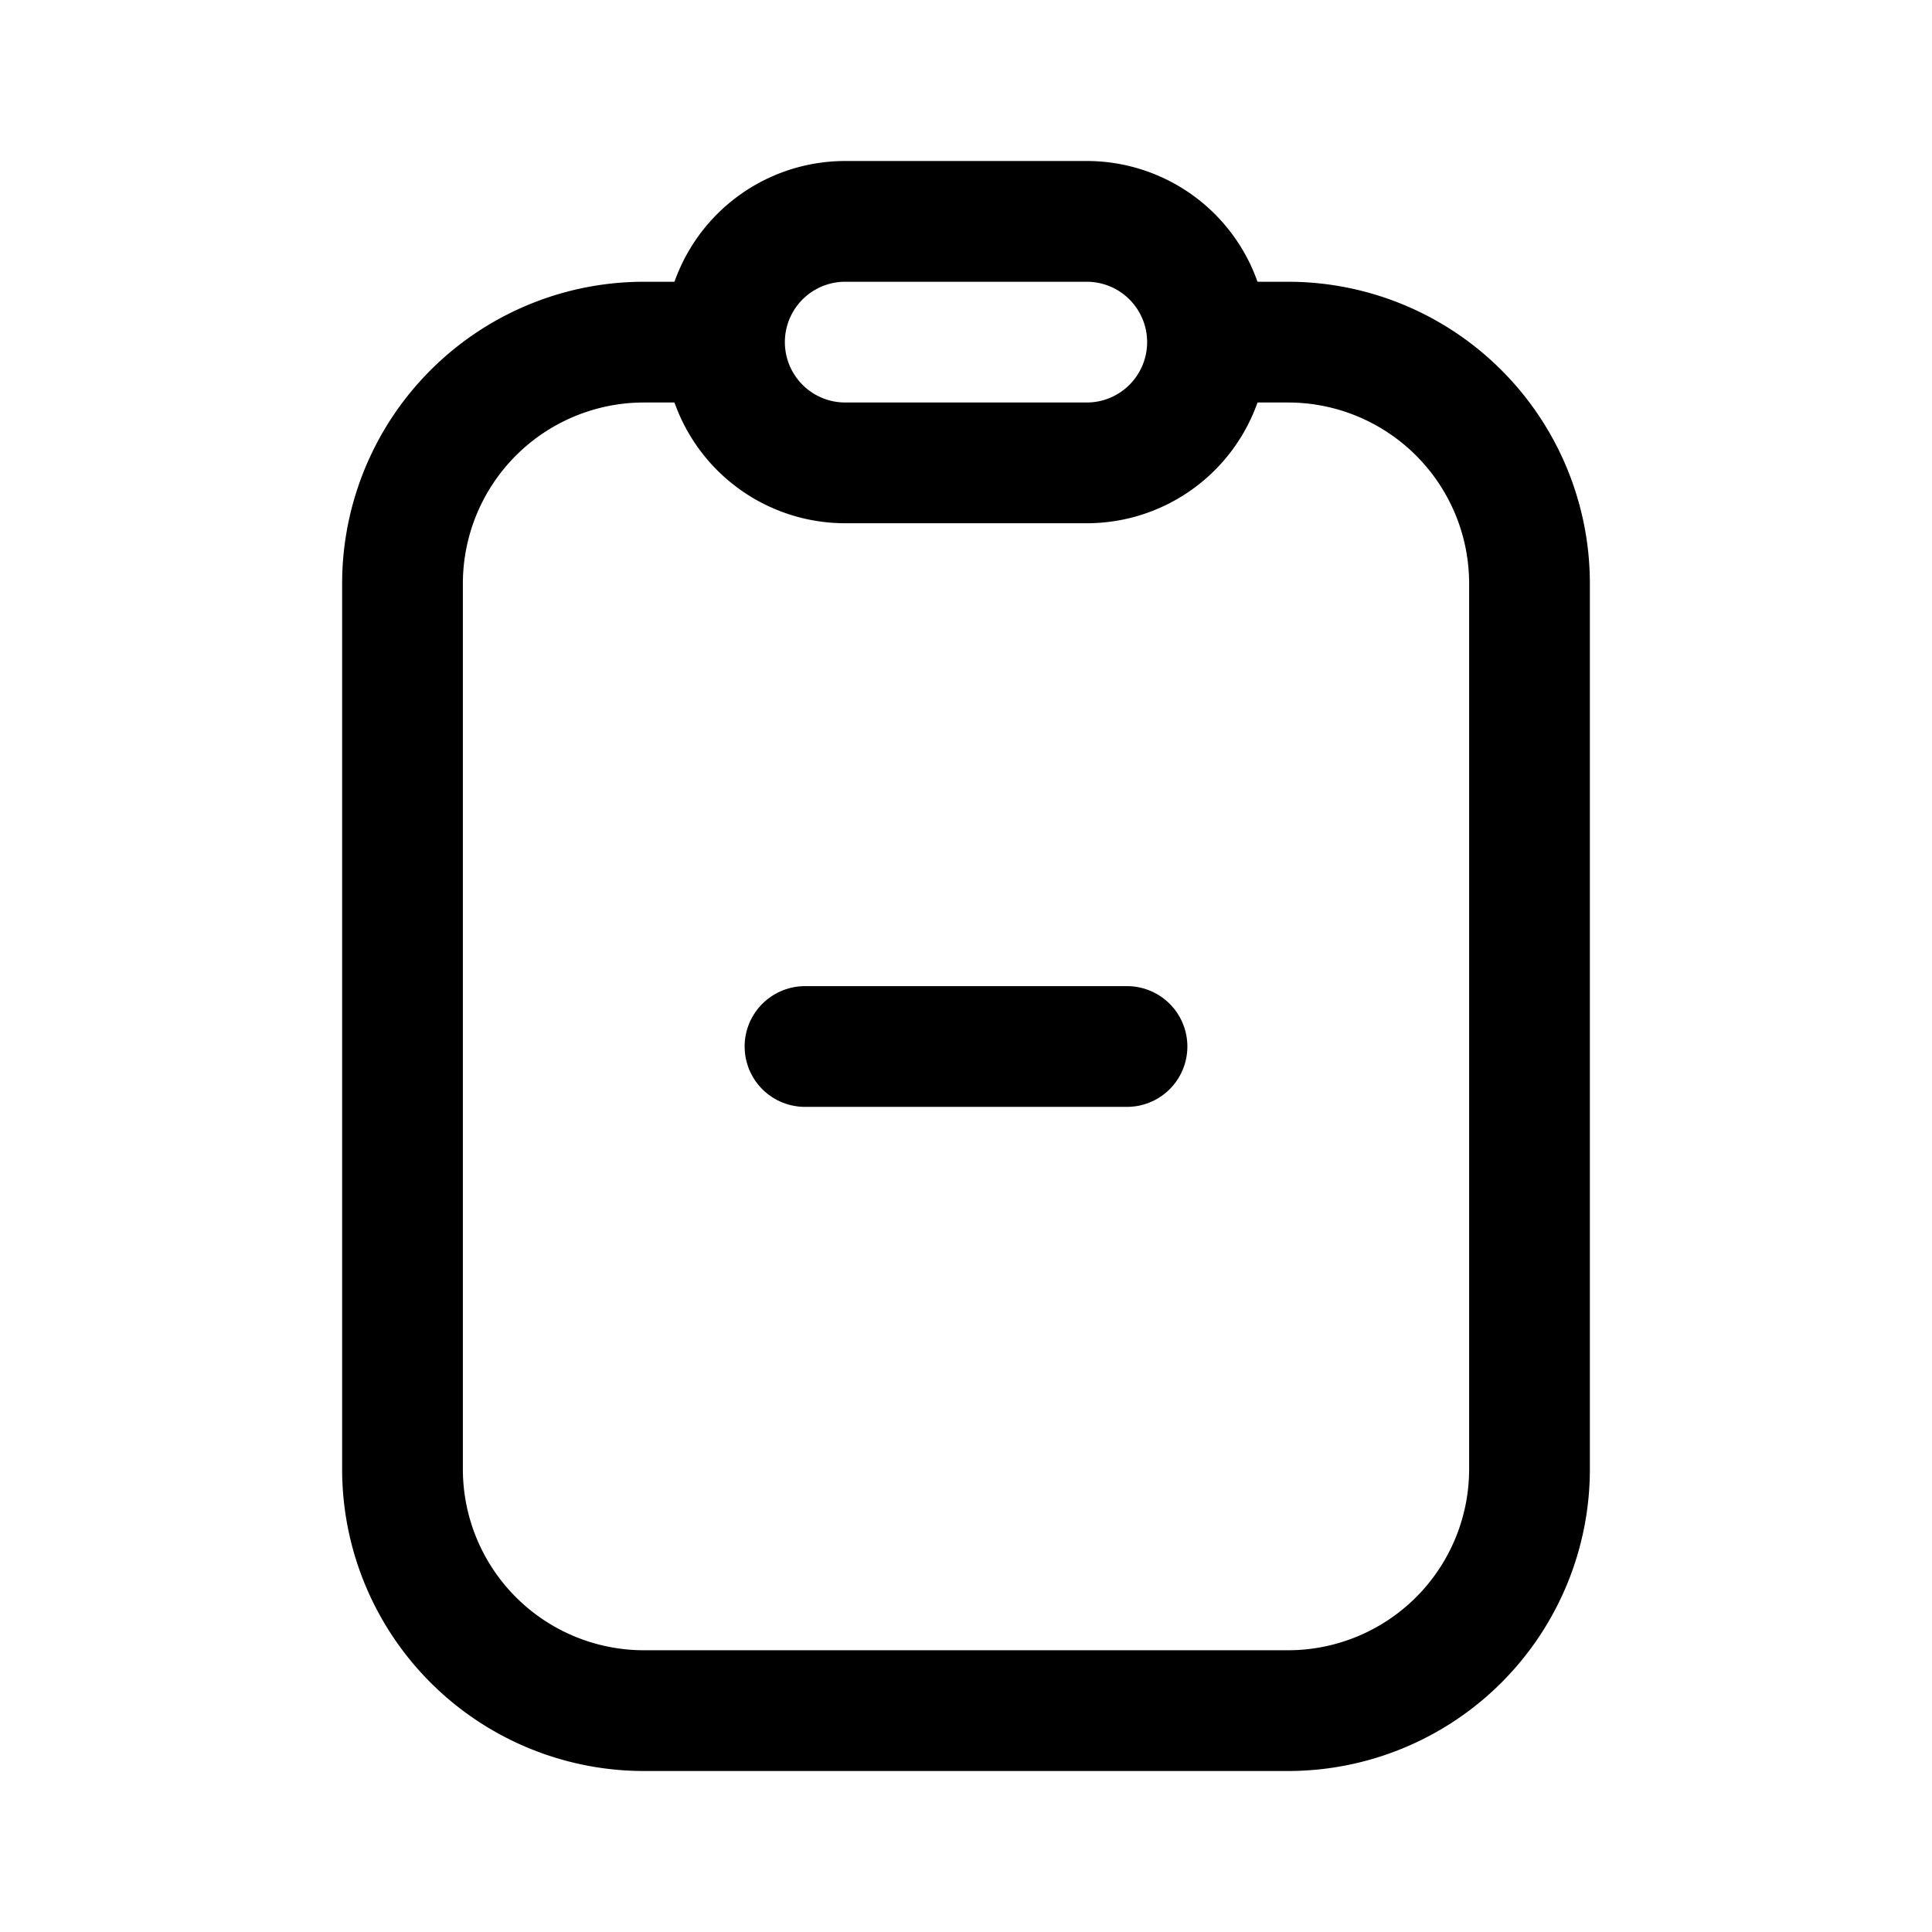 <svg xmlns="http://www.w3.org/2000/svg" fill="none" viewBox="0 0 24 24"><path stroke="currentColor" stroke-linecap="round" stroke-miterlimit="10" stroke-width="1.5" d="M15.12 4.25H16a3 3 0 0 1 3 3v11a3 3 0 0 1-3 3H8a3 3 0 0 1-3-3v-11a3 3 0 0 1 3-3h.9"/><path stroke="currentColor" stroke-linecap="round" stroke-miterlimit="10" stroke-width="1.5" d="M13.5 2.75h-3a1.5 1.5 0 1 0 0 3h3a1.5 1.5 0 0 0 0-3Z"/><path stroke="currentColor" stroke-linecap="round" stroke-linejoin="round" stroke-width="1.5" d="M10 13h4"/></svg>